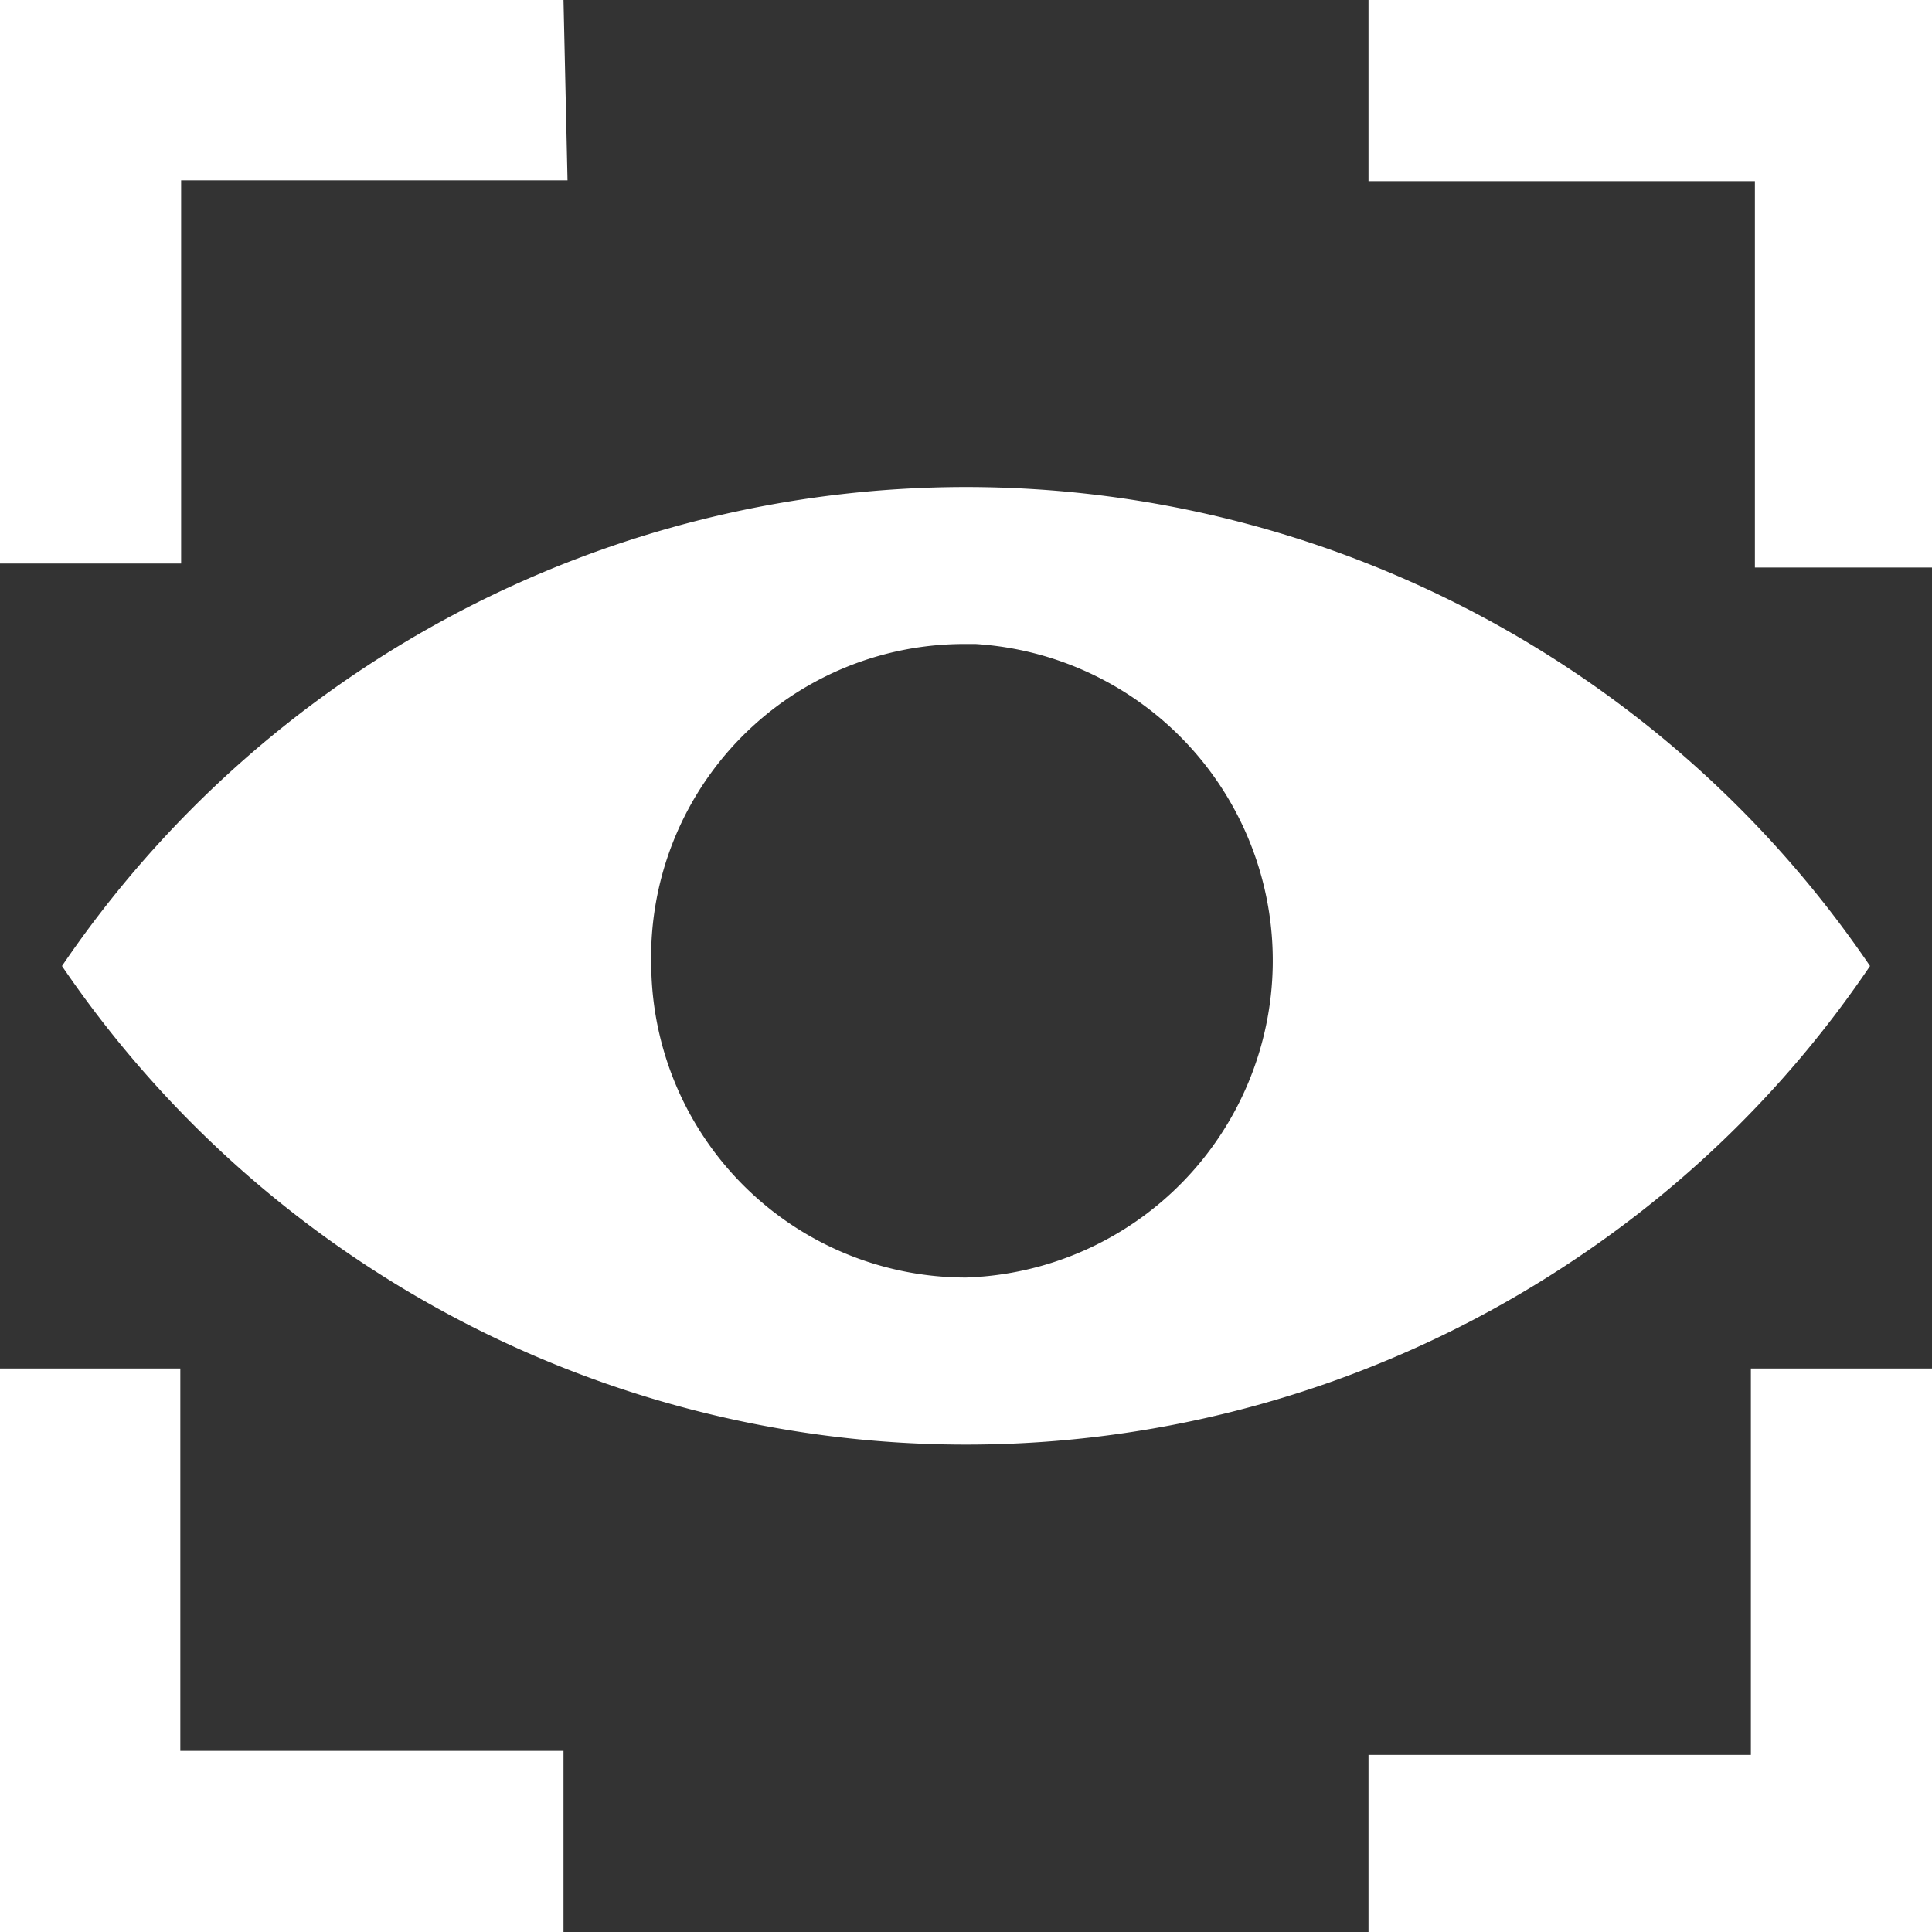<svg id="export" xmlns="http://www.w3.org/2000/svg" width="24" height="24" viewBox="0 0 24 24"><rect x="0" y="0" width="24" height="24" fill="#333333" stroke="none"/><defs><style>.cls-1{fill:#fff;}</style></defs><g id="app_aquire"><path class="cls-1" d="M7,0H0V7H2.25V2.24h4.8Z"/><path class="cls-1" d="M17,0V2.25h4.8v4.8H24V0Z"/><path class="cls-1" d="M7,21.75H2.24V17H0V24H7Z"/><path class="cls-1" d="M21.75,17v4.8H17V24H24V17Z"/><path class="cls-1" d="M12,6.05A13.58,13.58,0,0,0,.77,12a13.58,13.58,0,0,0,18.86,3.6,13.4,13.4,0,0,0,3.6-3.6A13.58,13.58,0,0,0,12,6.05Zm0,9.82A3.91,3.91,0,0,1,8.09,12v0A3.89,3.89,0,0,1,12,8h.12A3.94,3.94,0,0,1,12,15.87Z"/></g></svg>